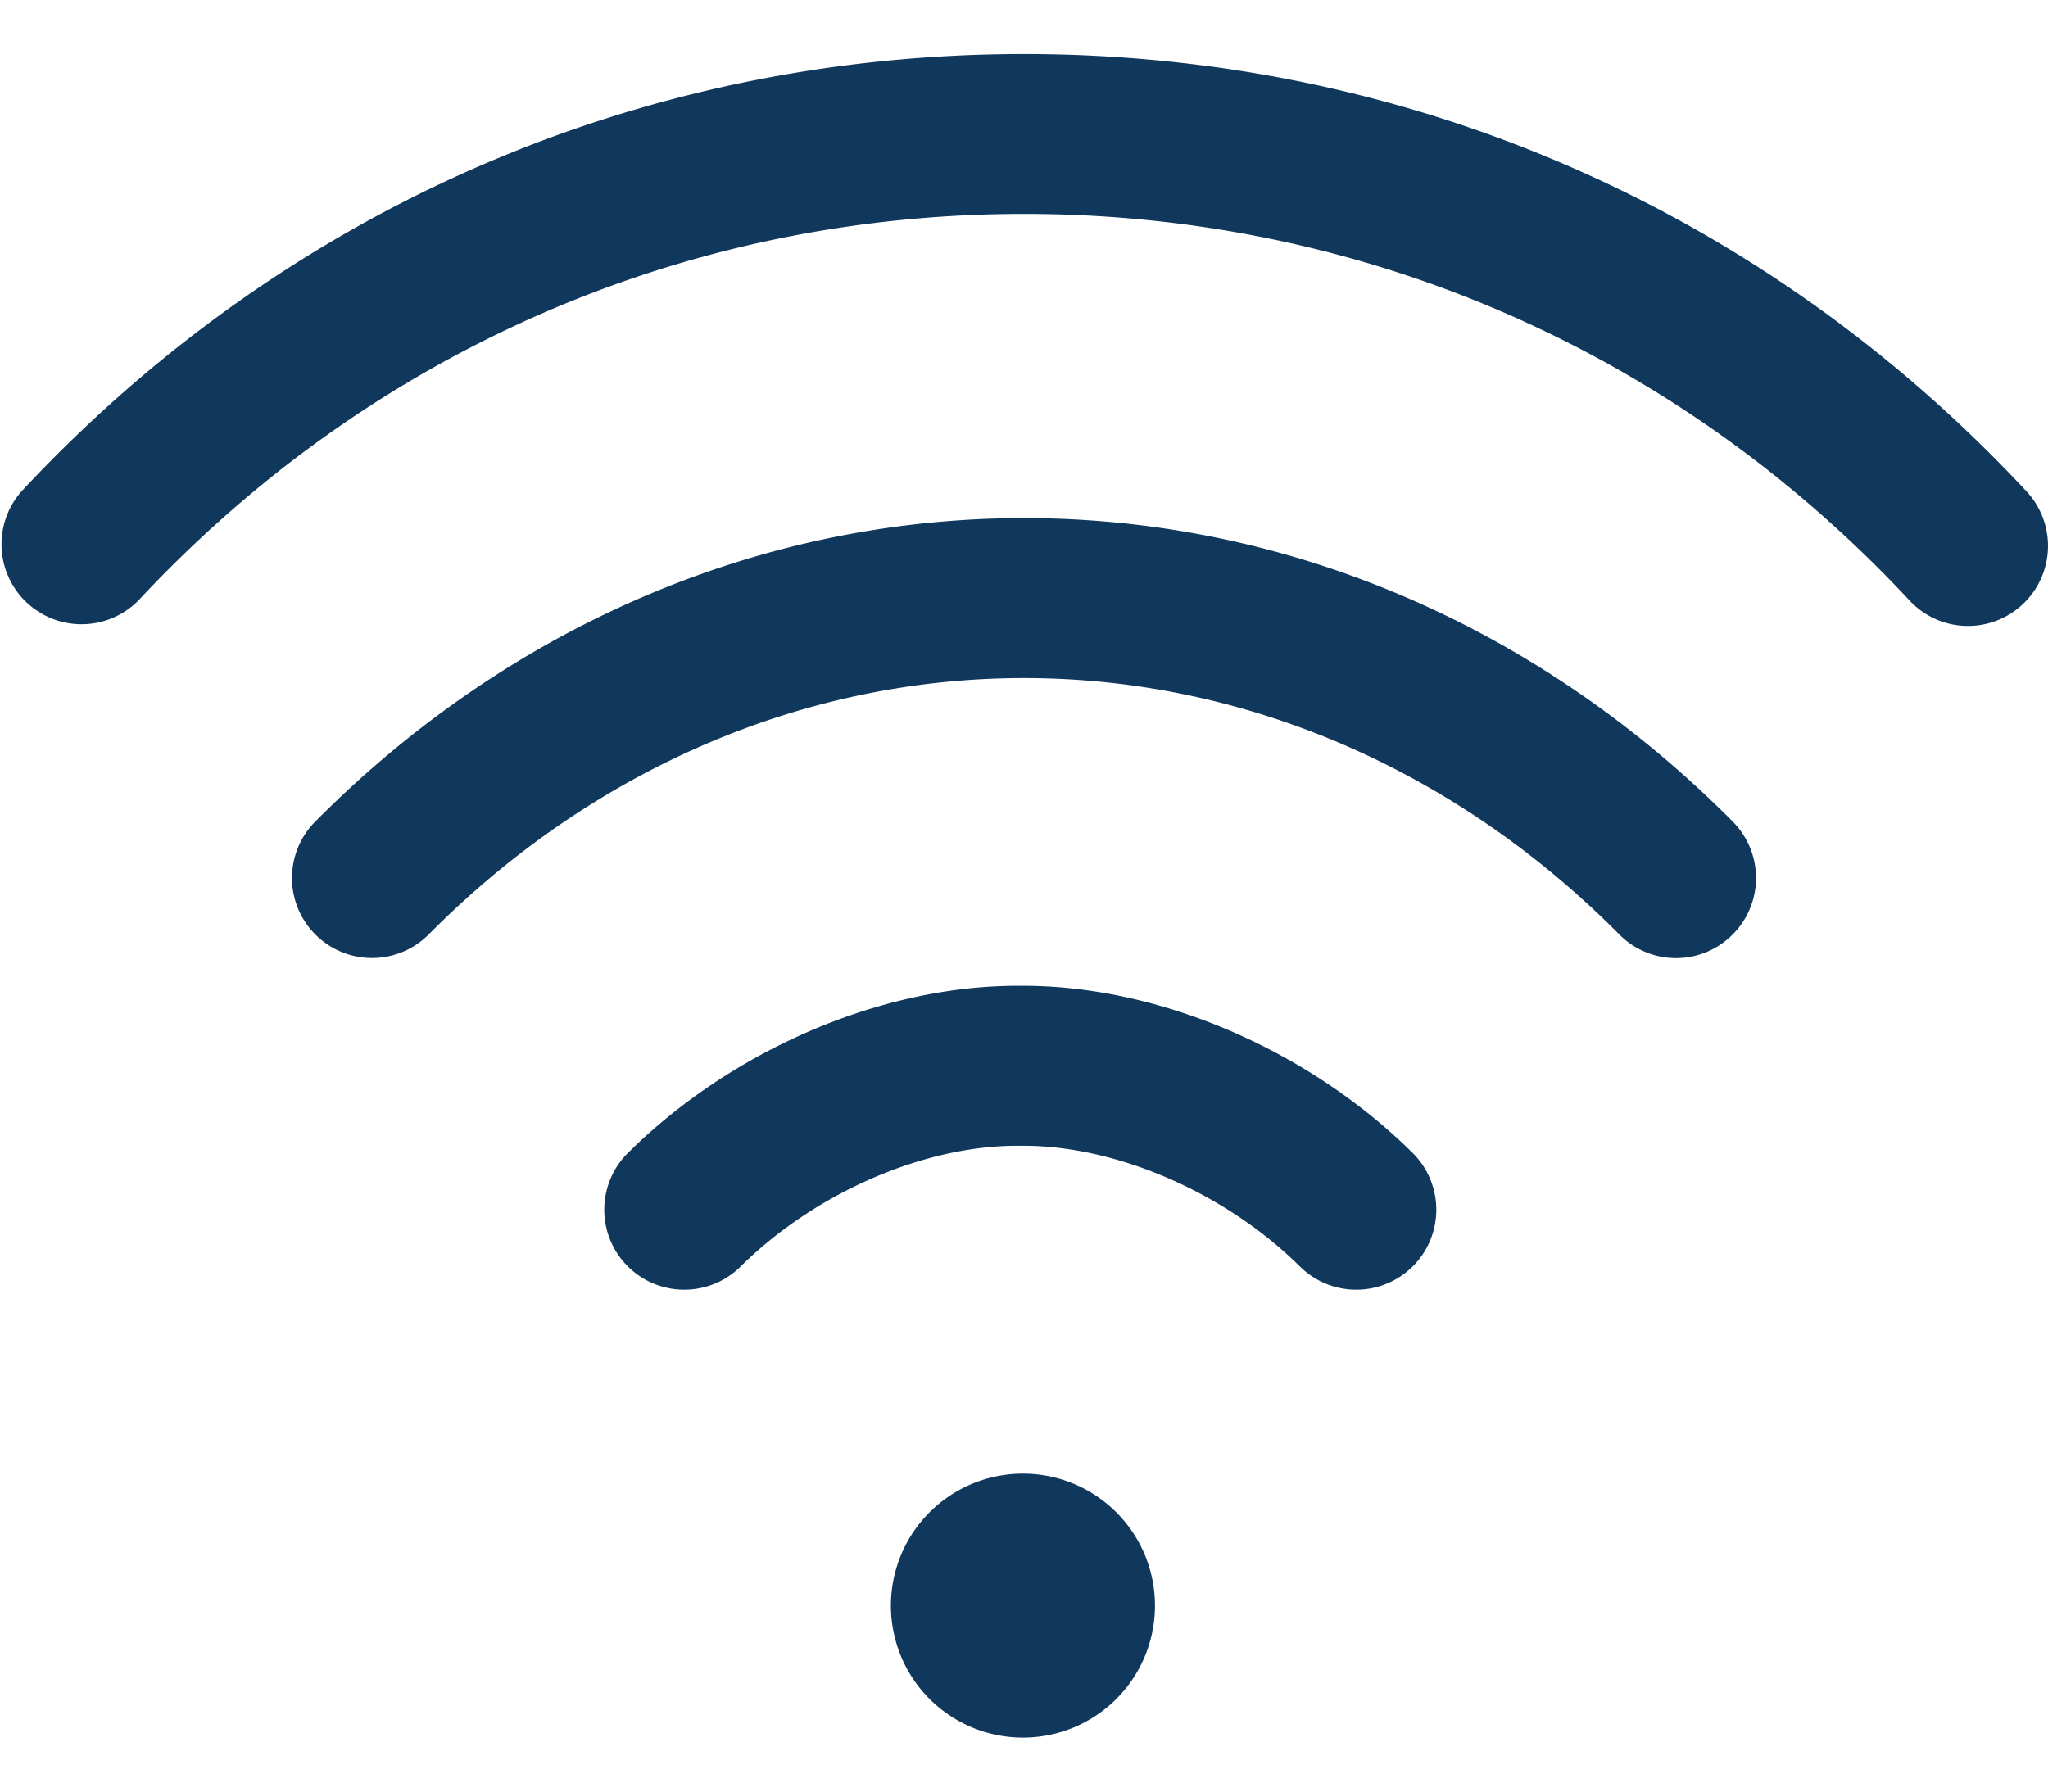 <svg width="32" height="28" fill="none" xmlns="http://www.w3.org/2000/svg"><path d="M15.938 27.156a2.063 2.063 0 100-4.125 2.063 2.063 0 000 4.125zm6.134-9.138c-1.626-1.61-3.957-2.612-6.084-2.612h-.092c-2.126 0-4.457 1.001-6.084 2.612a1.25 1.25 0 001.76 1.776c1.158-1.147 2.855-1.888 4.324-1.888h.092c1.47 0 3.167.741 4.324 1.888a1.25 1.25 0 101.76-1.776zm9.592-10.339C27.556 3.271 21.994.844 16 .844 10.007.844 4.444 3.27.336 7.679a1.25 1.25 0 001.828 1.704C5.794 5.49 10.708 3.343 16 3.343s10.206 2.146 13.835 6.04a1.247 1.247 0 001.767.063 1.25 1.25 0 00.062-1.767z" fill="#10375C"/><path d="M27.075 12.841C24.038 9.781 20.105 8.097 16 8.097c-4.106 0-8.04 1.685-11.075 4.744A1.25 1.25 0 006.7 14.602c2.562-2.583 5.865-4.005 9.3-4.005 3.433 0 6.736 1.422 9.3 4.005a1.246 1.246 0 001.768.007 1.25 1.25 0 00.007-1.768z" fill="#10375C"/></svg>